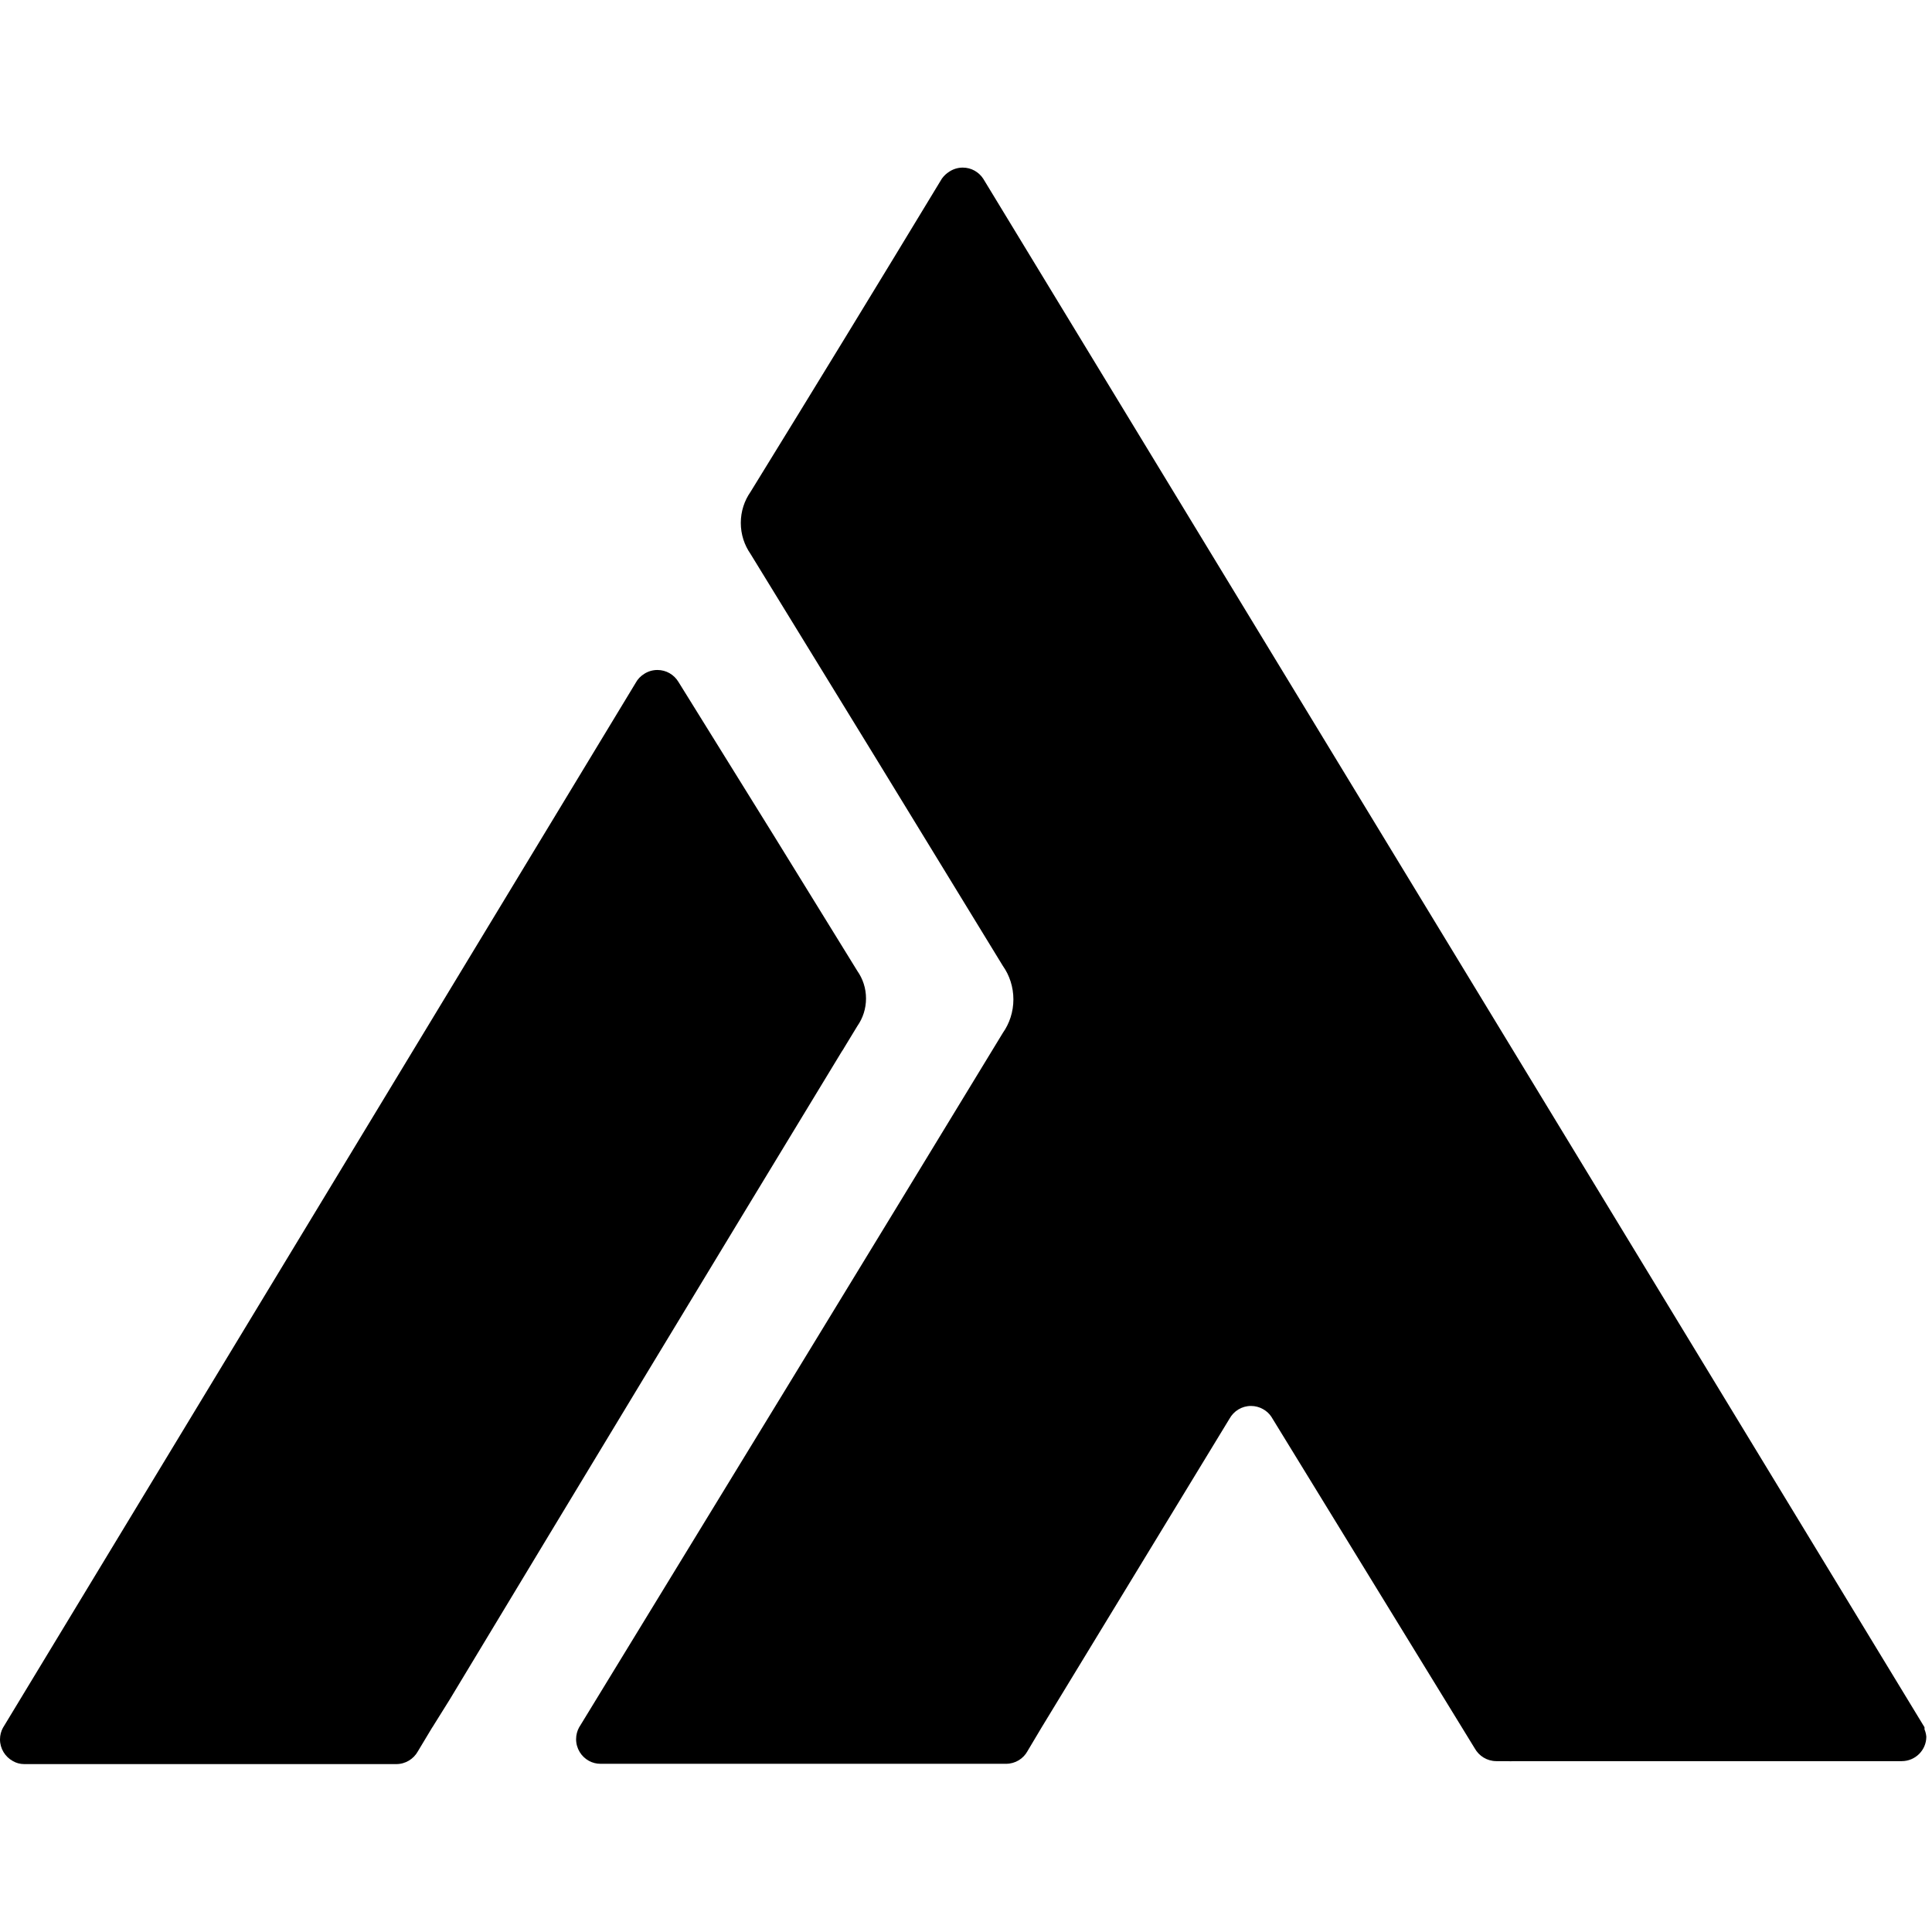 <!-- Generated by IcoMoon.io -->
<svg version="1.1" xmlns="http://www.w3.org/2000/svg" viewBox="0 0 32 32">
<title>tera</title>
<path d="M31.876 28.647v0s0 0 0 0v-0.016c0-0.003 0-0.007 0-0.011s-0-0.007-0-0.011l0 0-15.59-25.648c-0.073-0.112-0.198-0.185-0.34-0.185-0.082 0-0.159 0.025-0.223 0.067l0.002-0.001c-0.048 0.030-0.089 0.068-0.121 0.112l-0.001 0.001-0.021 0.034q-1.566 2.586-3.152 5.16c-0.1 0.143-0.16 0.32-0.16 0.512s0.060 0.369 0.162 0.515l-0.002-0.003q2.097 3.412 4.181 6.826c0.109 0.154 0.174 0.347 0.174 0.554s-0.065 0.4-0.176 0.557l0.002-0.003c-2.29 3.766-4.71 7.725-7.021 11.507-0.030 0.056-0.048 0.122-0.048 0.192 0 0.155 0.086 0.29 0.212 0.359l0.002 0.001c0.055 0.030 0.12 0.048 0.189 0.048 0 0 0.001 0 0.001 0h6.715c0.001 0 0.002 0 0.003 0 0.154 0 0.288-0.086 0.356-0.212l0.001-0.002 0.23-0.386 3.113-5.115c0.070-0.127 0.203-0.212 0.356-0.212 0.072 0 0.14 0.019 0.199 0.052l-0.002-0.001c0.057 0.031 0.105 0.074 0.139 0.126l0.001 0.001 3.369 5.493c0.071 0.127 0.204 0.211 0.357 0.212h0.188c0.014 0.001 0.031 0.002 0.048 0.002s0.033-0.001 0.050-0.002l-0.002 0h6.432c0 0 0 0 0 0 0.224 0 0.406-0.181 0.407-0.404v-0c-0.004-0.044-0.014-0.084-0.030-0.122l0.001 0.003z"></path>
<path d="M13.977 17.362l0.225-0.37c0.089-0.127 0.142-0.284 0.142-0.454s-0.053-0.327-0.144-0.456l0.002 0.003-1.38-2.237-1.587-2.557c-0.072-0.117-0.2-0.194-0.346-0.194-0.080 0-0.154 0.023-0.217 0.063l0.002-0.001c-0.061 0.037-0.111 0.088-0.144 0.149l-0.001 0.002-10.481 17.309c-0.030 0.055-0.048 0.121-0.048 0.191 0 0.154 0.086 0.289 0.212 0.358l0.002 0.001c0.054 0.032 0.119 0.050 0.188 0.050 0.002 0 0.004 0 0.006-0h6.156c0.153-0 0.286-0.085 0.356-0.209l0.001-0.002 0.235-0.391c0.010-0.013 0.019-0.028 0.028-0.043l0.001-0.002 0.264-0.423c2.192-3.636 4.292-7.109 6.49-10.727 0.012-0.017 0.025-0.036 0.036-0.055l0.001-0.003z"></path>
</svg>
